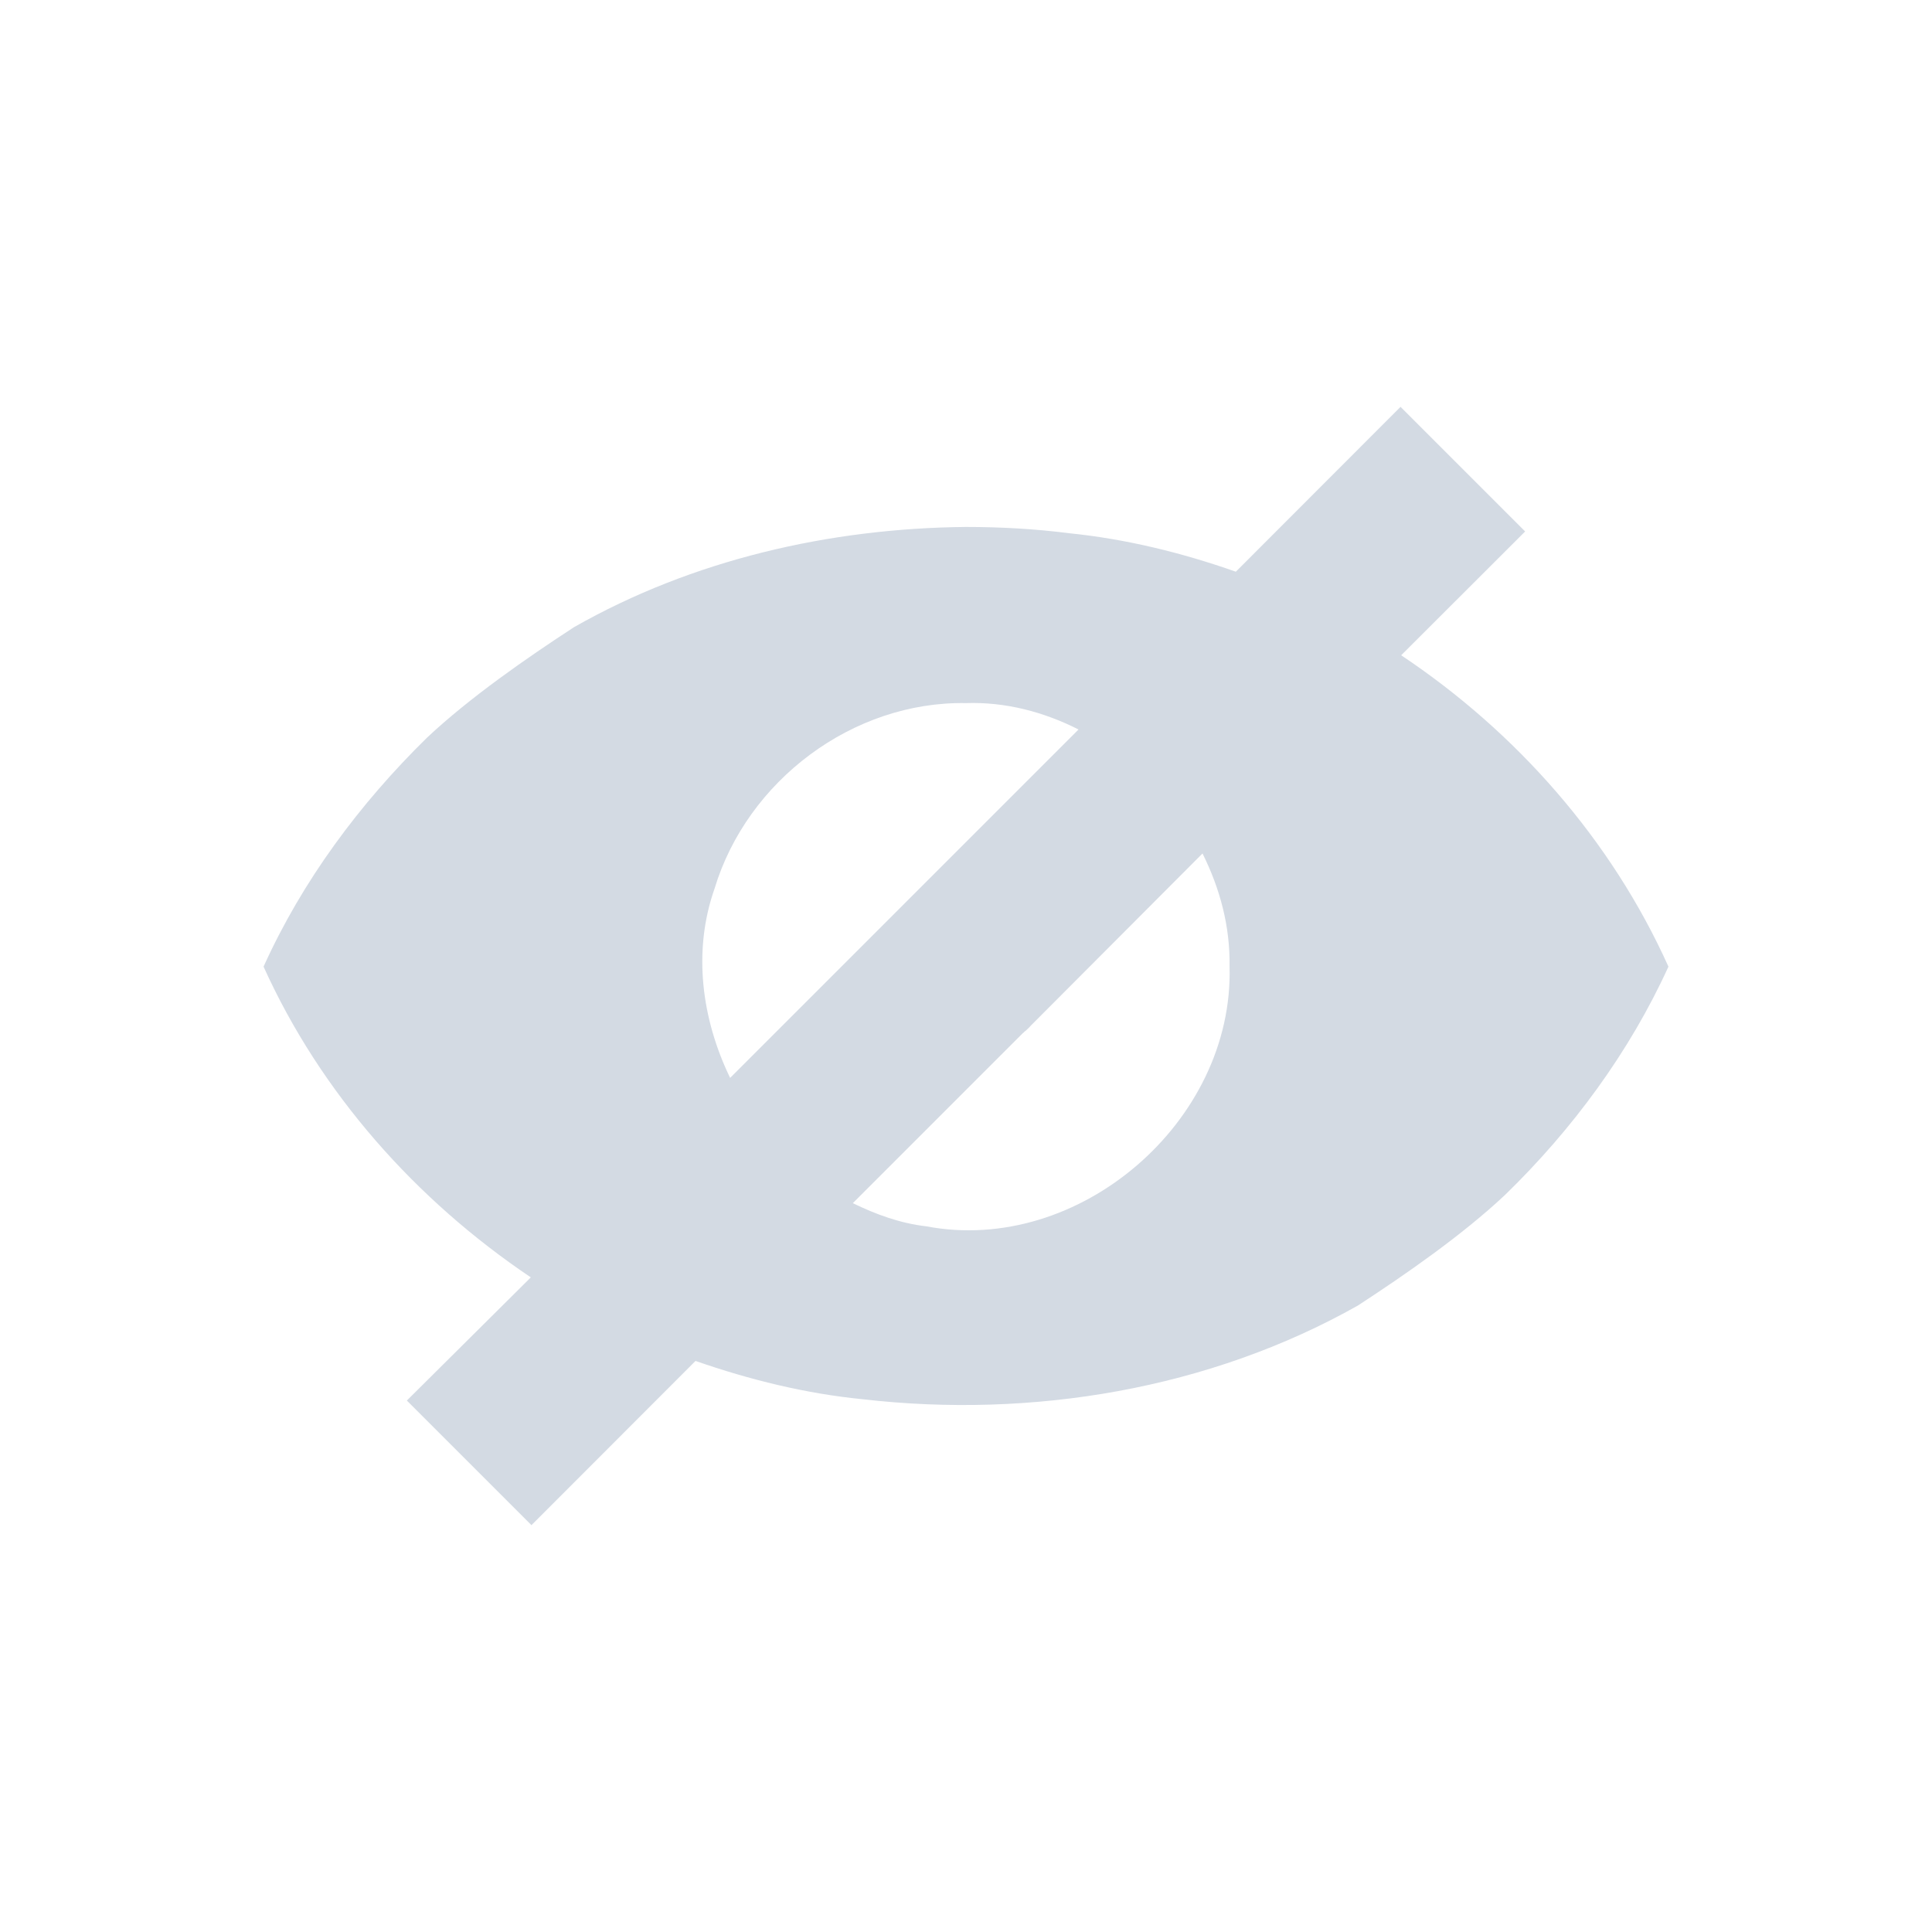 <?xml version="1.0" encoding="UTF-8"?>
<svg xmlns="http://www.w3.org/2000/svg" xmlns:xlink="http://www.w3.org/1999/xlink" width="12pt" height="12pt" viewBox="0 0 12 12" version="1.1">
<g id="surface1">
<path style=" stroke:none;fill-rule:nonzero;fill:rgb(82.745%,85.49%,89.02%);fill-opacity:1;" d="M 8.699 2.527 L 7.676 3.551 C 7.344 3.434 6.996 3.348 6.641 3.312 C 6.43 3.285 6.215 3.273 6 3.273 C 5.152 3.281 4.301 3.477 3.566 3.895 C 3.273 4.086 2.918 4.332 2.652 4.582 C 2.234 4.992 1.879 5.469 1.637 6.004 C 1.992 6.789 2.582 7.453 3.297 7.934 L 2.527 8.699 L 3.301 9.473 L 4.32 8.453 C 4.656 8.57 5.004 8.656 5.359 8.691 C 6.41 8.812 7.512 8.629 8.434 8.109 C 8.727 7.918 9.082 7.672 9.348 7.422 C 9.766 7.016 10.121 6.535 10.363 6.004 C 10.008 5.215 9.418 4.547 8.703 4.07 L 9.473 3.301 Z M 6 4.367 C 6.246 4.359 6.484 4.422 6.699 4.531 L 4.535 6.695 C 4.359 6.332 4.301 5.91 4.438 5.52 C 4.641 4.848 5.297 4.355 6 4.367 Z M 7.469 5.301 C 7.578 5.52 7.641 5.754 7.637 6.004 C 7.664 6.965 6.703 7.797 5.754 7.617 C 5.59 7.598 5.441 7.543 5.297 7.473 L 6.352 6.418 C 6.359 6.414 6.363 6.406 6.371 6.402 L 6.391 6.383 C 6.395 6.379 6.398 6.375 6.402 6.371 Z M 7.469 5.301 "/>
</g>
</svg>
